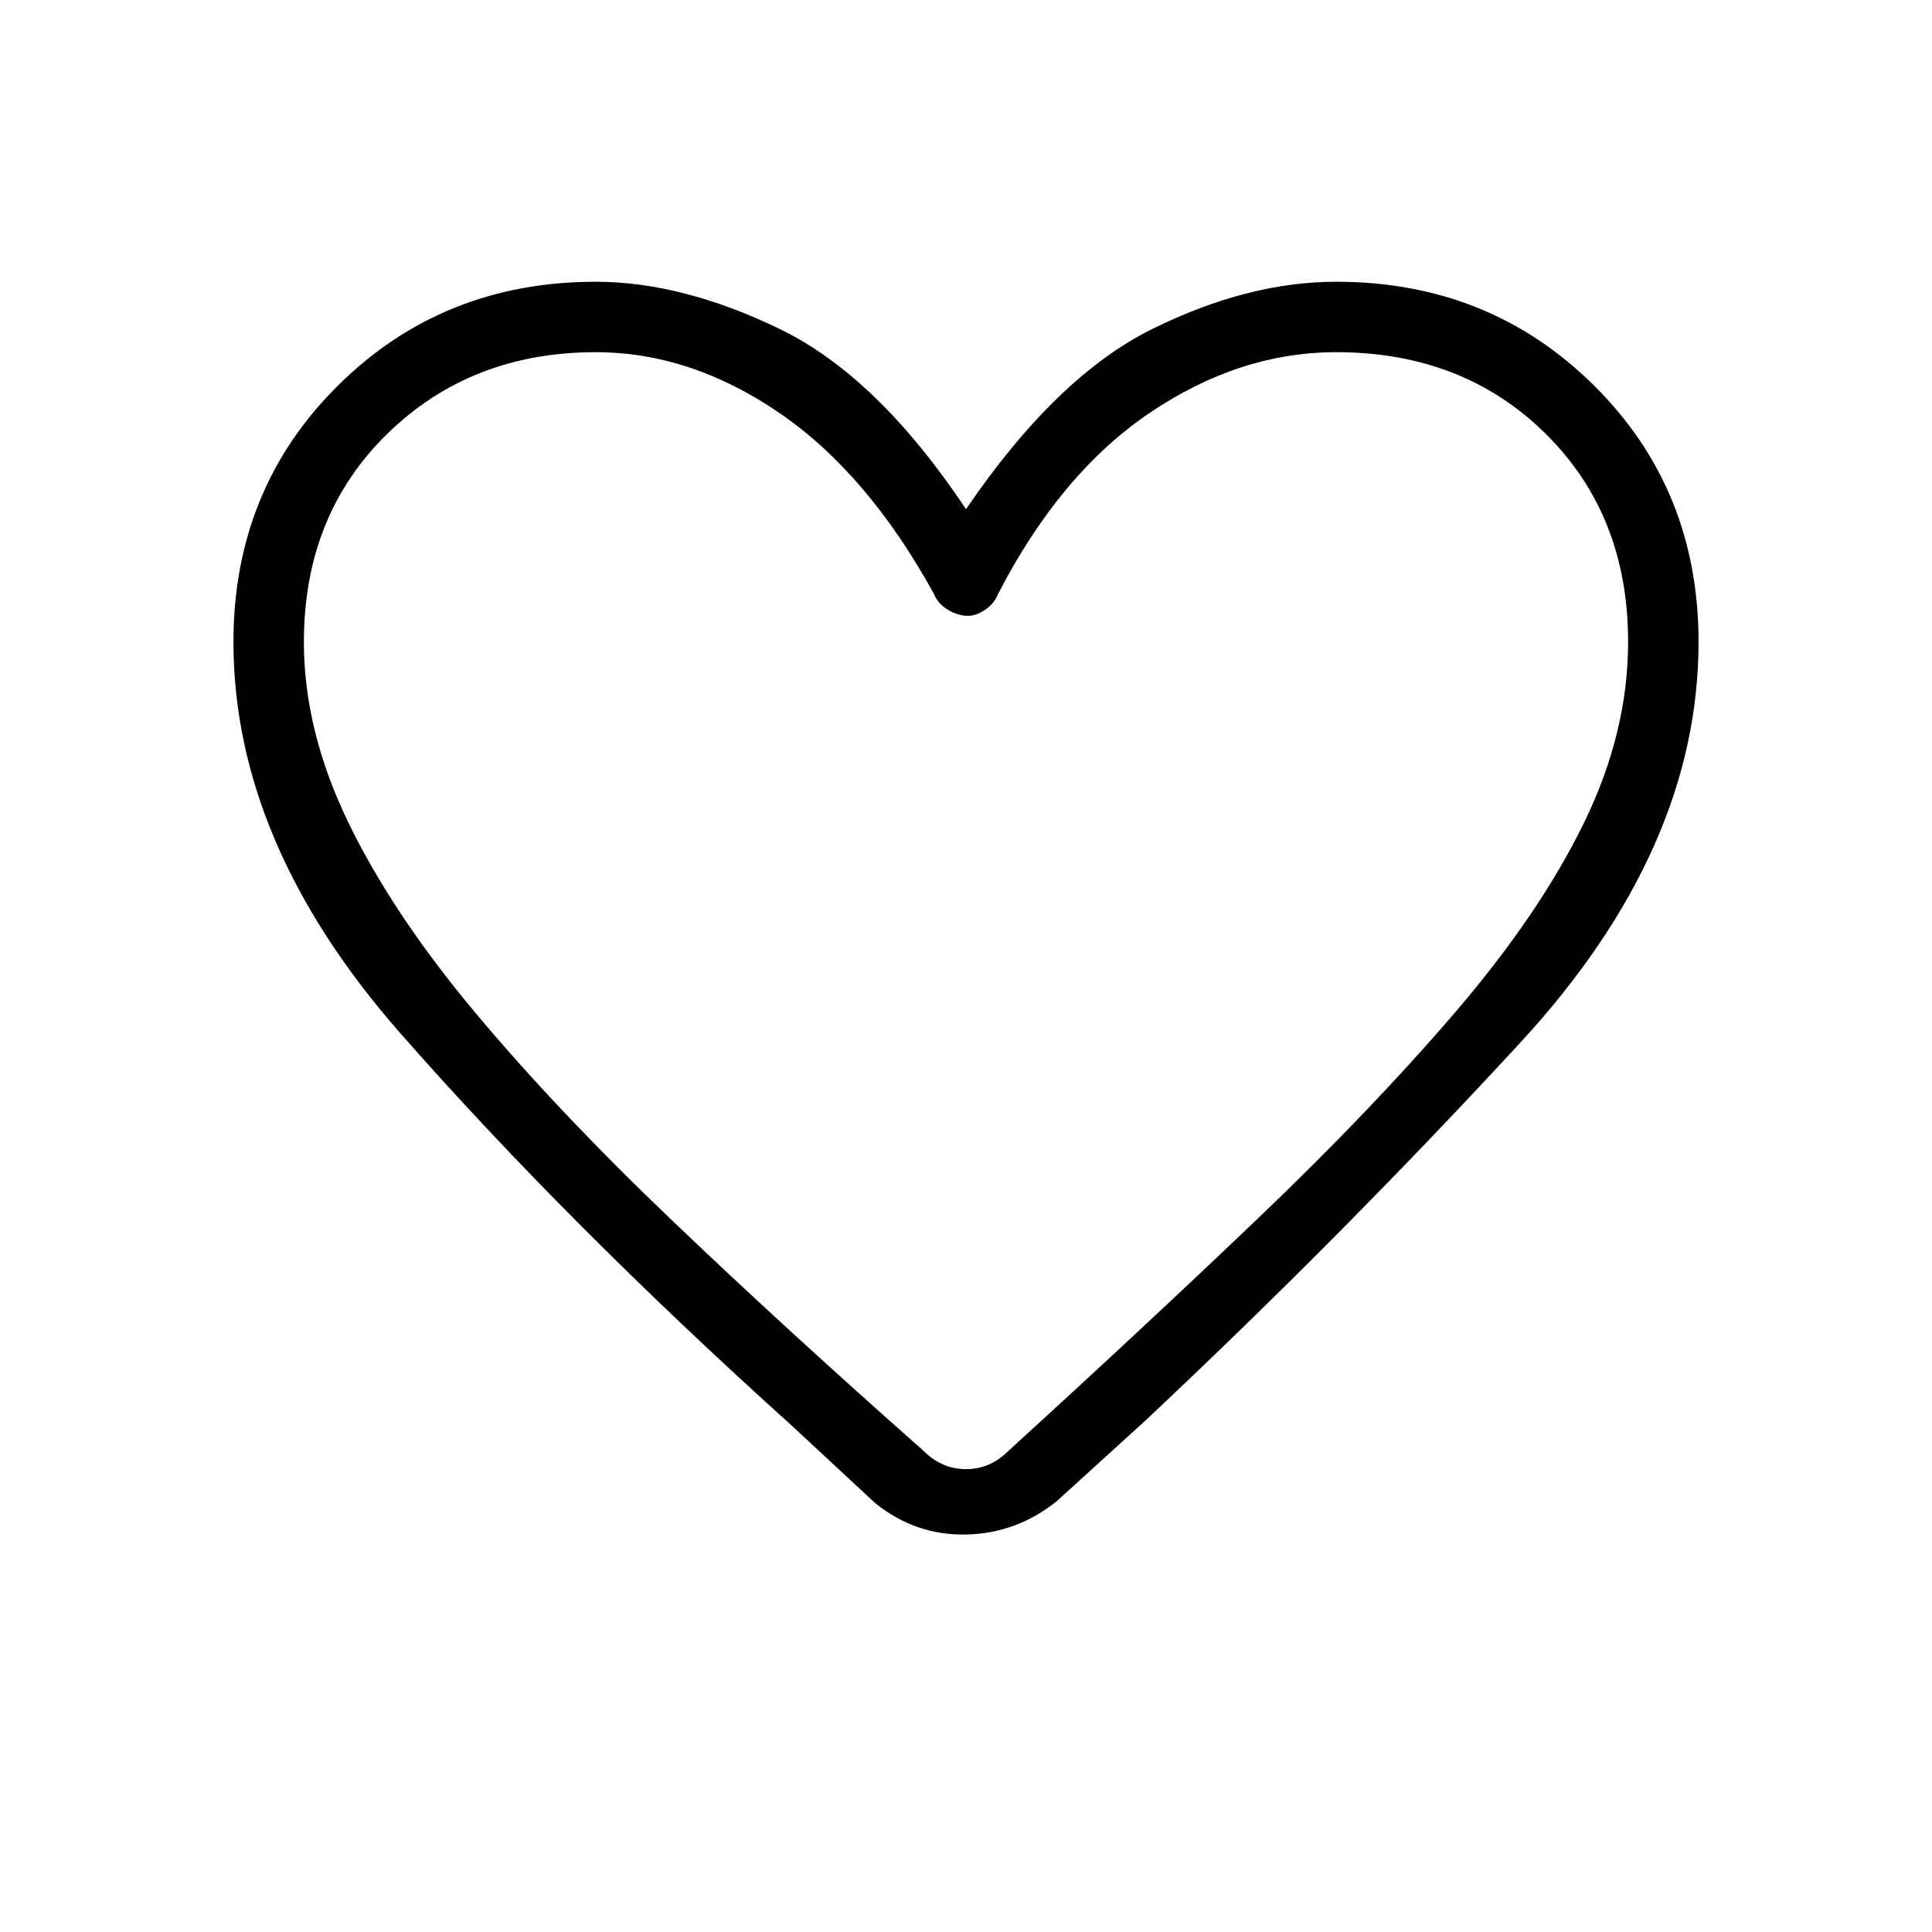 <svg xmlns="http://www.w3.org/2000/svg" height="48" width="48"><path d="m21.75 37.35-2.1-1.95q-5.55-5-9.7-9.725Q5.8 20.95 5.8 15.95q0-3.8 2.6-6.375T14.8 7q2.15 0 4.575 1.175Q21.8 9.35 24 12.65q2.25-3.3 4.625-4.475Q31 7 33.2 7q3.8 0 6.4 2.575 2.6 2.575 2.6 6.375 0 5.15-4.425 9.95-4.425 4.8-9.325 9.4l-2.2 2q-1 .8-2.25.825-1.25.025-2.25-.775Zm1.45-22.6q-1.65-3-3.85-4.5t-4.55-1.5q-3.1 0-5.175 2.025Q7.55 12.8 7.55 15.95q0 2.2 1.1 4.475 1.1 2.275 3.15 4.725 2.05 2.45 4.875 5.15t6.275 5.75q.45.45 1.05.45.6 0 1.05-.45 3.4-3.1 6.225-5.8 2.825-2.7 4.9-5.125t3.175-4.675q1.1-2.25 1.1-4.5 0-3.15-2.05-5.175T33.2 8.75q-2.4 0-4.625 1.5t-3.775 4.5q-.1.25-.325.4-.225.15-.425.15-.25 0-.5-.15t-.35-.4Zm.8 7.9Z"/></svg>